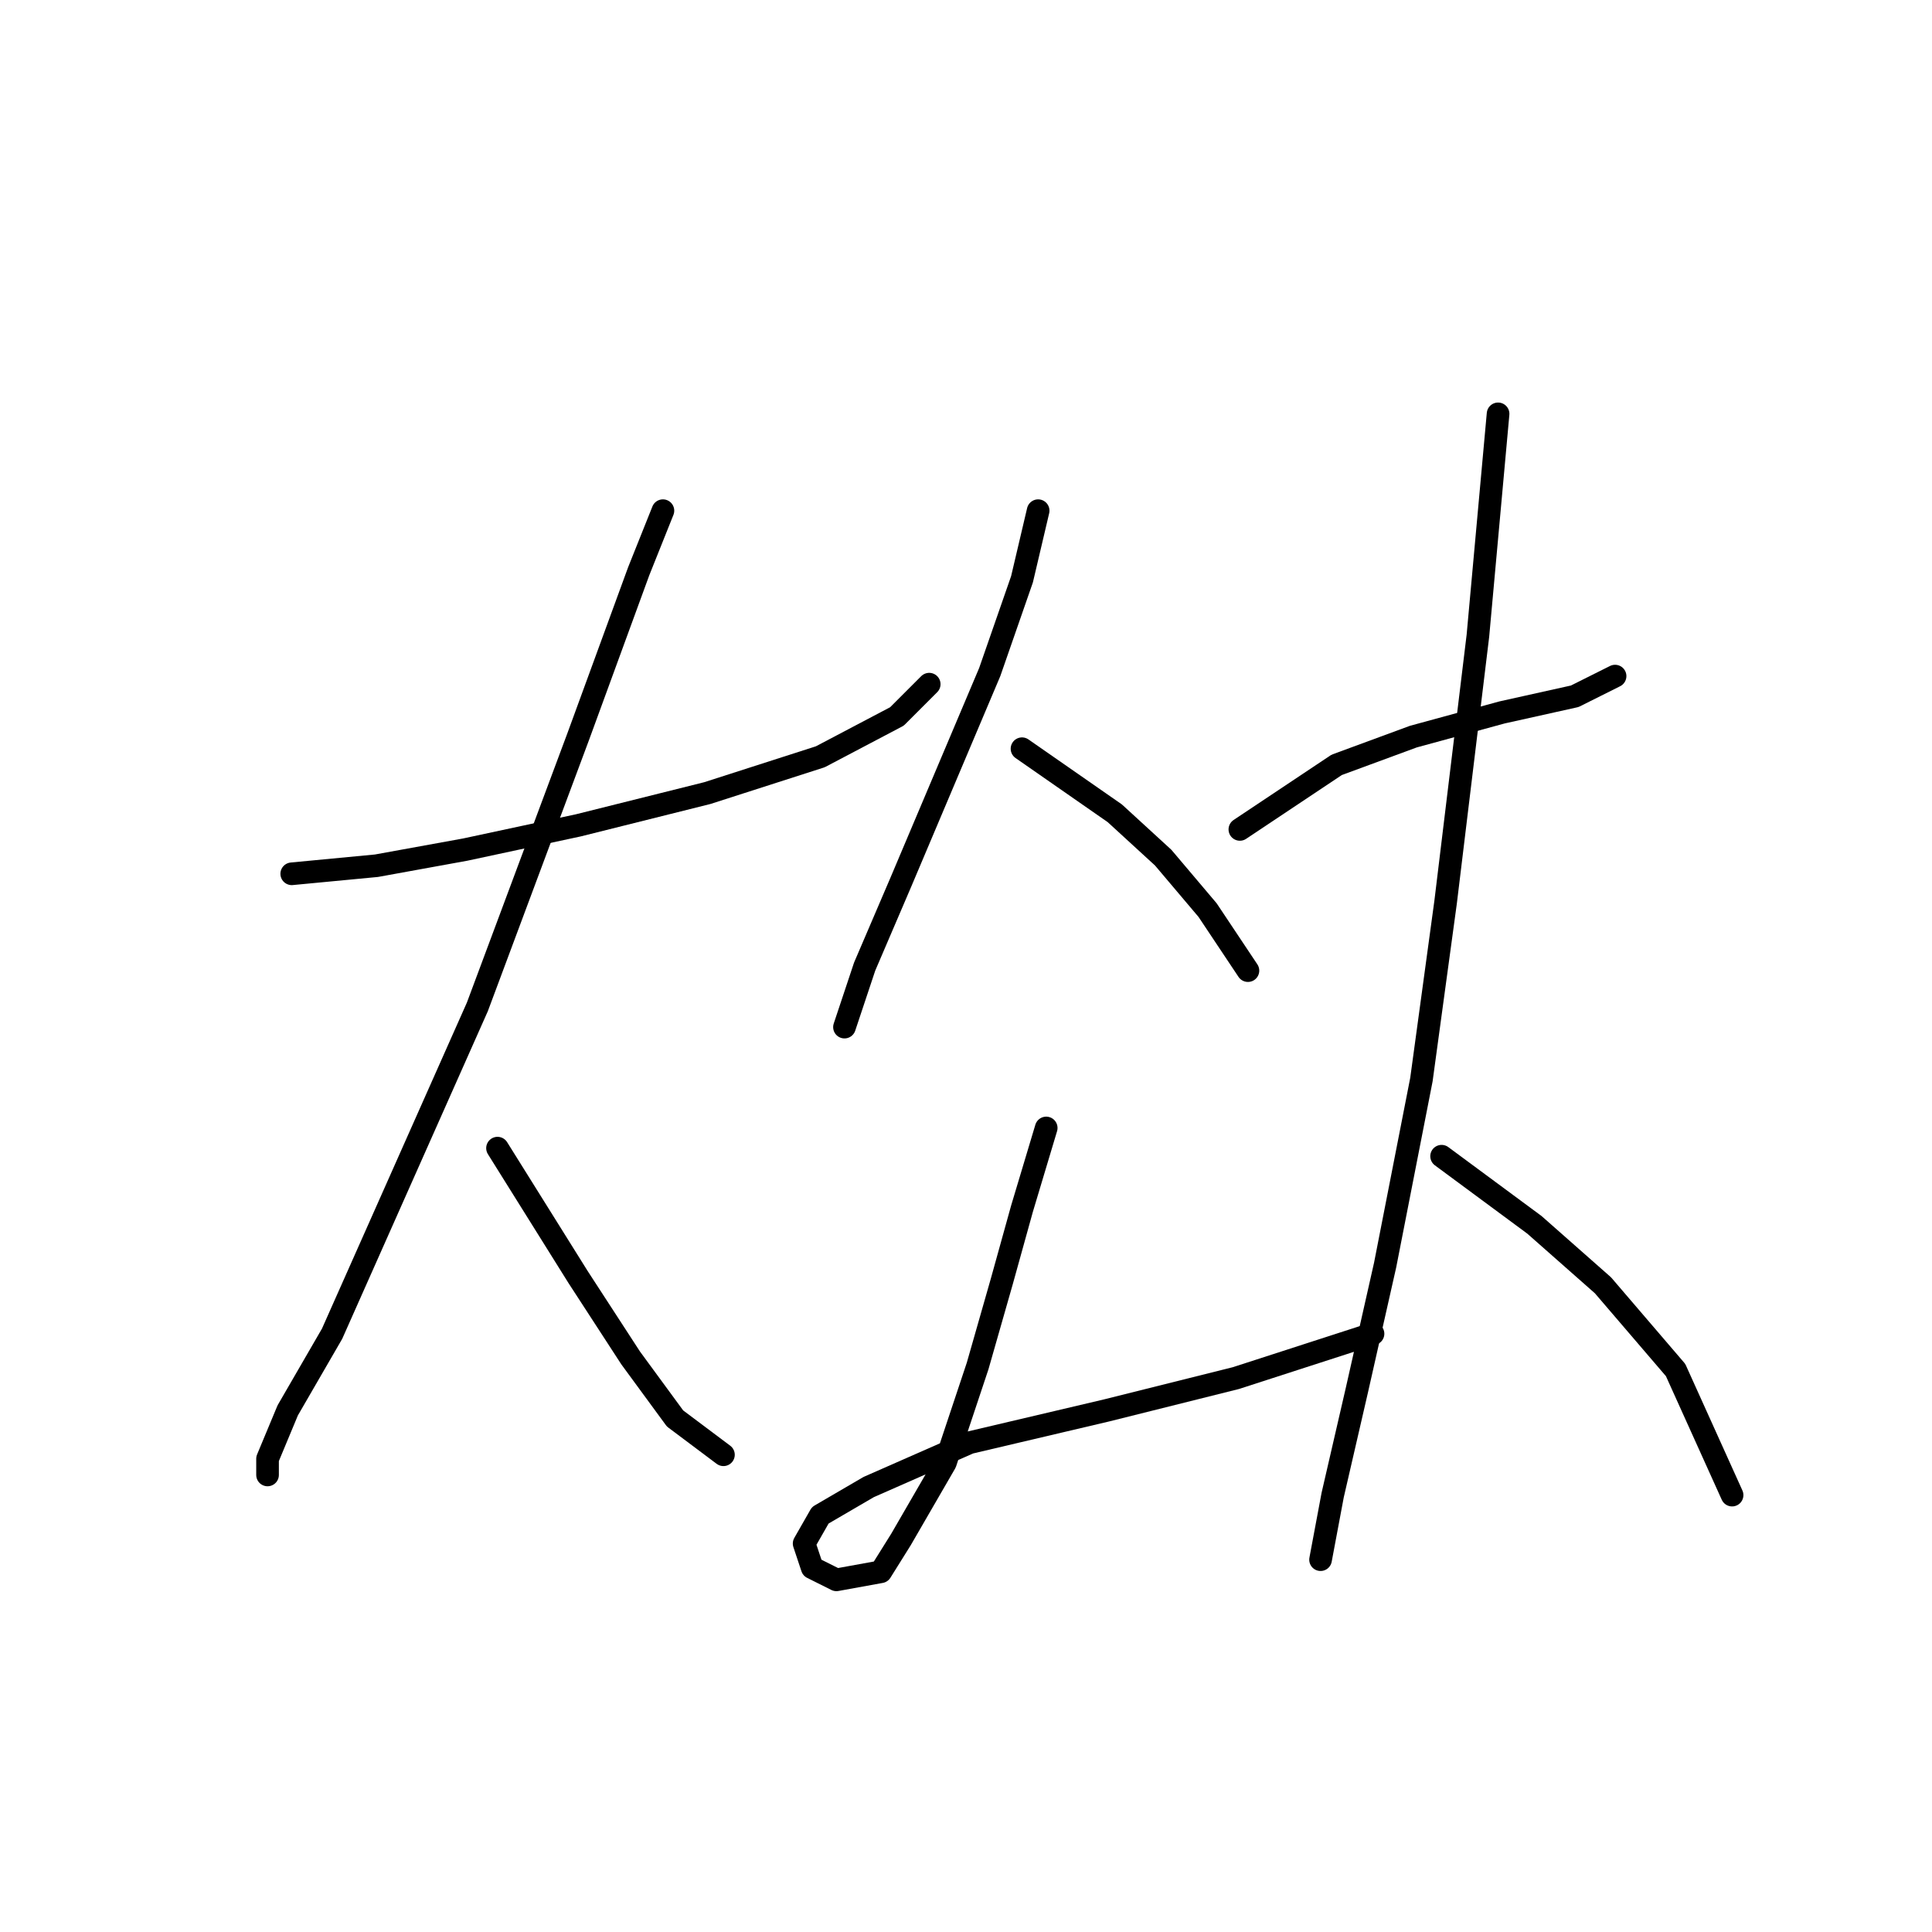 <?xml version="1.0" standalone="no"?>
    <svg width="256" height="256" xmlns="http://www.w3.org/2000/svg" version="1.1">
    <polyline stroke="black" stroke-width="3" stroke-linecap="round" fill="transparent" stroke-linejoin="round" points="38.658 115.782 49.885 114.713 61.646 112.575 76.615 109.367 93.722 105.09 108.691 100.279 118.848 94.933 123.125 90.656 123.125 90.656 " />
        <polyline stroke="black" stroke-width="3" stroke-linecap="round" fill="transparent" stroke-linejoin="round" points="87.841 67.668 84.634 75.687 76.615 97.606 63.25 133.424 50.42 162.292 44.004 176.726 38.124 186.884 35.451 193.299 35.451 195.437 35.451 195.437 " />
        <polyline stroke="black" stroke-width="3" stroke-linecap="round" fill="transparent" stroke-linejoin="round" points="65.923 152.135 76.615 169.242 83.565 179.934 89.445 187.953 95.86 192.764 95.86 192.764 " />
        <polyline stroke="black" stroke-width="3" stroke-linecap="round" fill="transparent" stroke-linejoin="round" points="137.559 67.668 135.421 76.757 131.144 89.052 125.263 102.952 119.383 116.851 114.571 128.078 111.898 136.097 111.898 136.097 " />
        <polyline stroke="black" stroke-width="3" stroke-linecap="round" fill="transparent" stroke-linejoin="round" points="135.421 99.21 147.716 107.763 154.131 113.644 160.012 120.594 165.358 128.613 165.358 128.613 " />
        <polyline stroke="black" stroke-width="3" stroke-linecap="round" fill="transparent" stroke-linejoin="round" points="138.628 149.462 135.421 160.154 132.748 169.777 129.54 181.003 125.263 193.833 119.383 203.991 116.71 208.268 110.829 209.337 107.621 207.733 106.552 204.525 108.691 200.783 115.106 197.041 128.471 191.16 146.647 186.884 163.754 182.607 181.931 176.726 181.931 176.726 " />
        <polyline stroke="black" stroke-width="3" stroke-linecap="round" fill="transparent" stroke-linejoin="round" points="164.289 109.902 177.119 101.348 187.276 97.606 199.038 94.398 208.66 92.26 214.006 89.587 214.006 89.587 " />
        <polyline stroke="black" stroke-width="3" stroke-linecap="round" fill="transparent" stroke-linejoin="round" points="198.503 54.838 195.83 84.241 191.553 119.524 188.346 143.047 183.534 167.638 179.792 184.211 176.585 198.11 174.981 206.664 174.981 206.664 " />
        <polyline stroke="black" stroke-width="3" stroke-linecap="round" fill="transparent" stroke-linejoin="round" points="191.019 153.204 203.314 162.292 212.403 170.311 222.025 181.538 229.51 198.11 229.51 198.11 " />
        </svg>